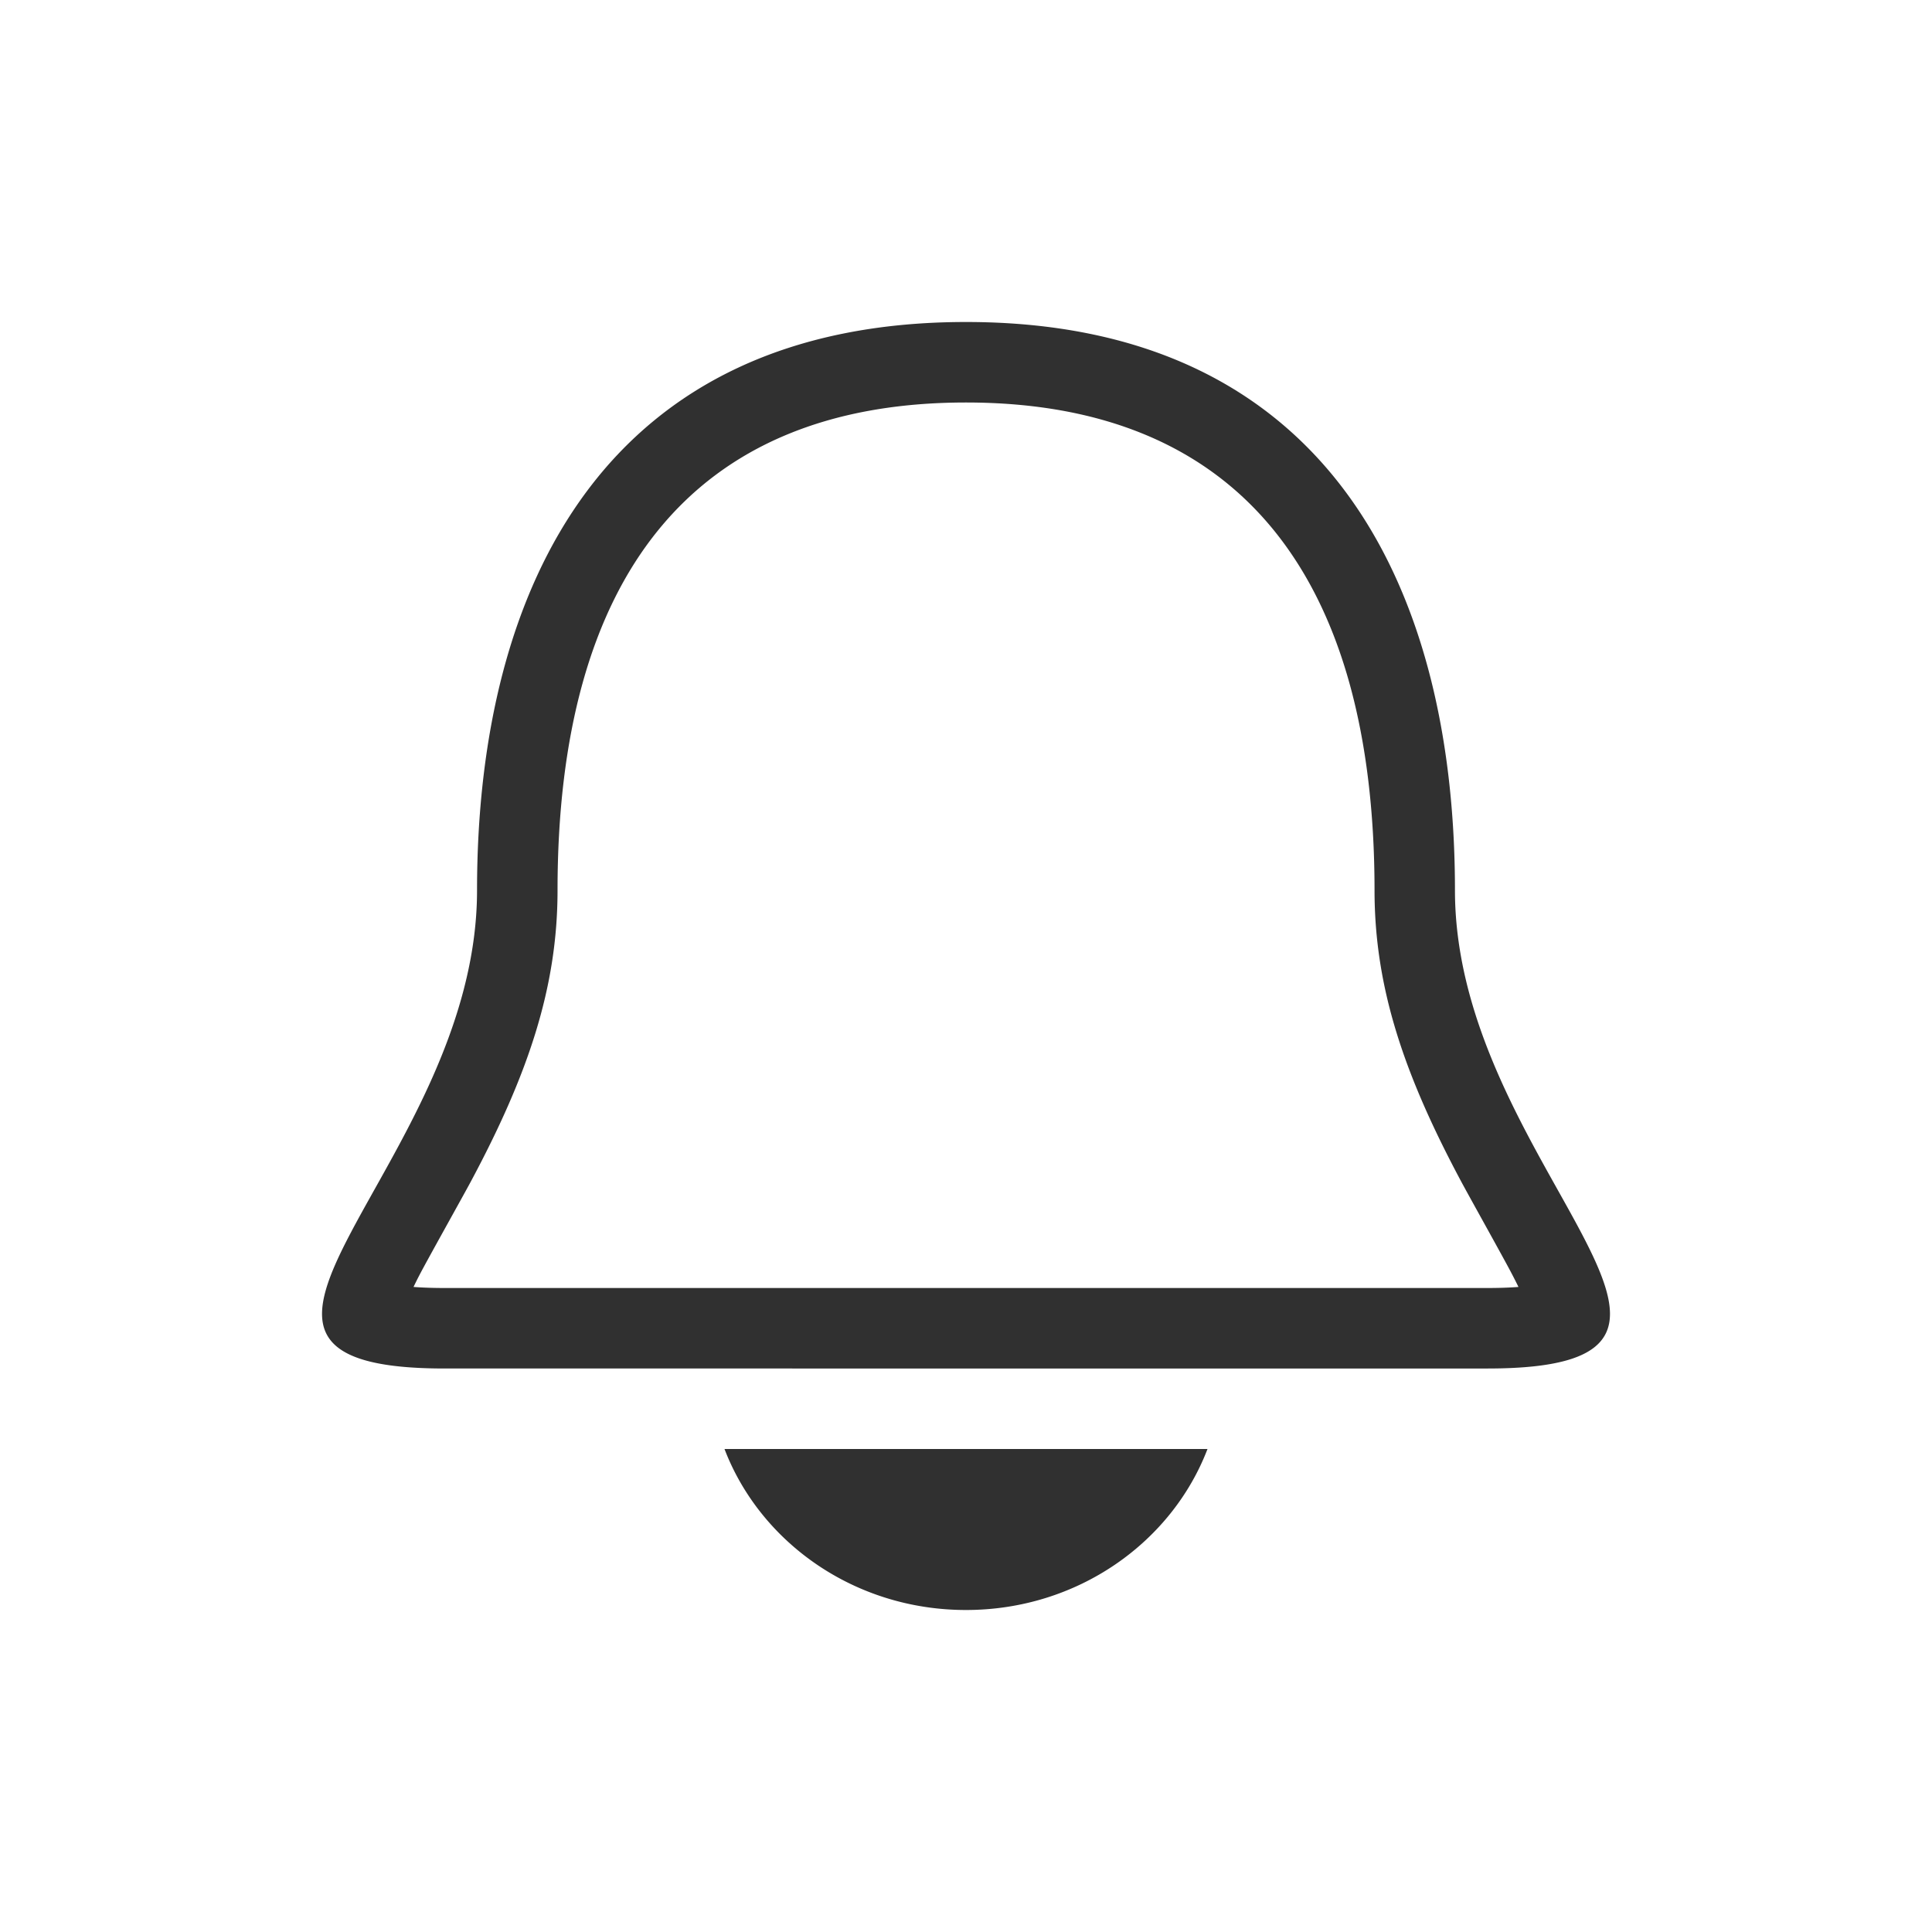 <svg width="24" height="24" viewBox="0 0 24 24" version="1.1" xmlns="http://www.w3.org/2000/svg"><title>bell</title><g fill="#303030" fill-rule="nonzero" stroke="none" stroke-width="1"><path d="M5.522 16h12.957c.15 0 .278-.005.384-.013a6.033 6.033 0 0 0-.08-.158c-.091-.177-.528-.958-.628-1.145-.71-1.327-1.08-2.41-1.08-3.623C17.074 7.205 15.426 5 12 5c-3.427 0-5.074 2.205-5.074 6.06 0 1.214-.37 2.297-1.081 3.625-.1.186-.537.967-.629 1.144-.03.057-.056.11-.079.158.106.008.235.013.385.013zM12 4c4.454 0 6.074 3.243 6.074 7.06 0 3.424 4.049 5.94.405 5.94H5.522c-3.645 0 .404-2.516.404-5.94C5.926 7.244 7.546 4 12 4zM9 18c.443 1.158 1.612 2 3 2s2.557-.842 3-2H9z"/></g></svg>